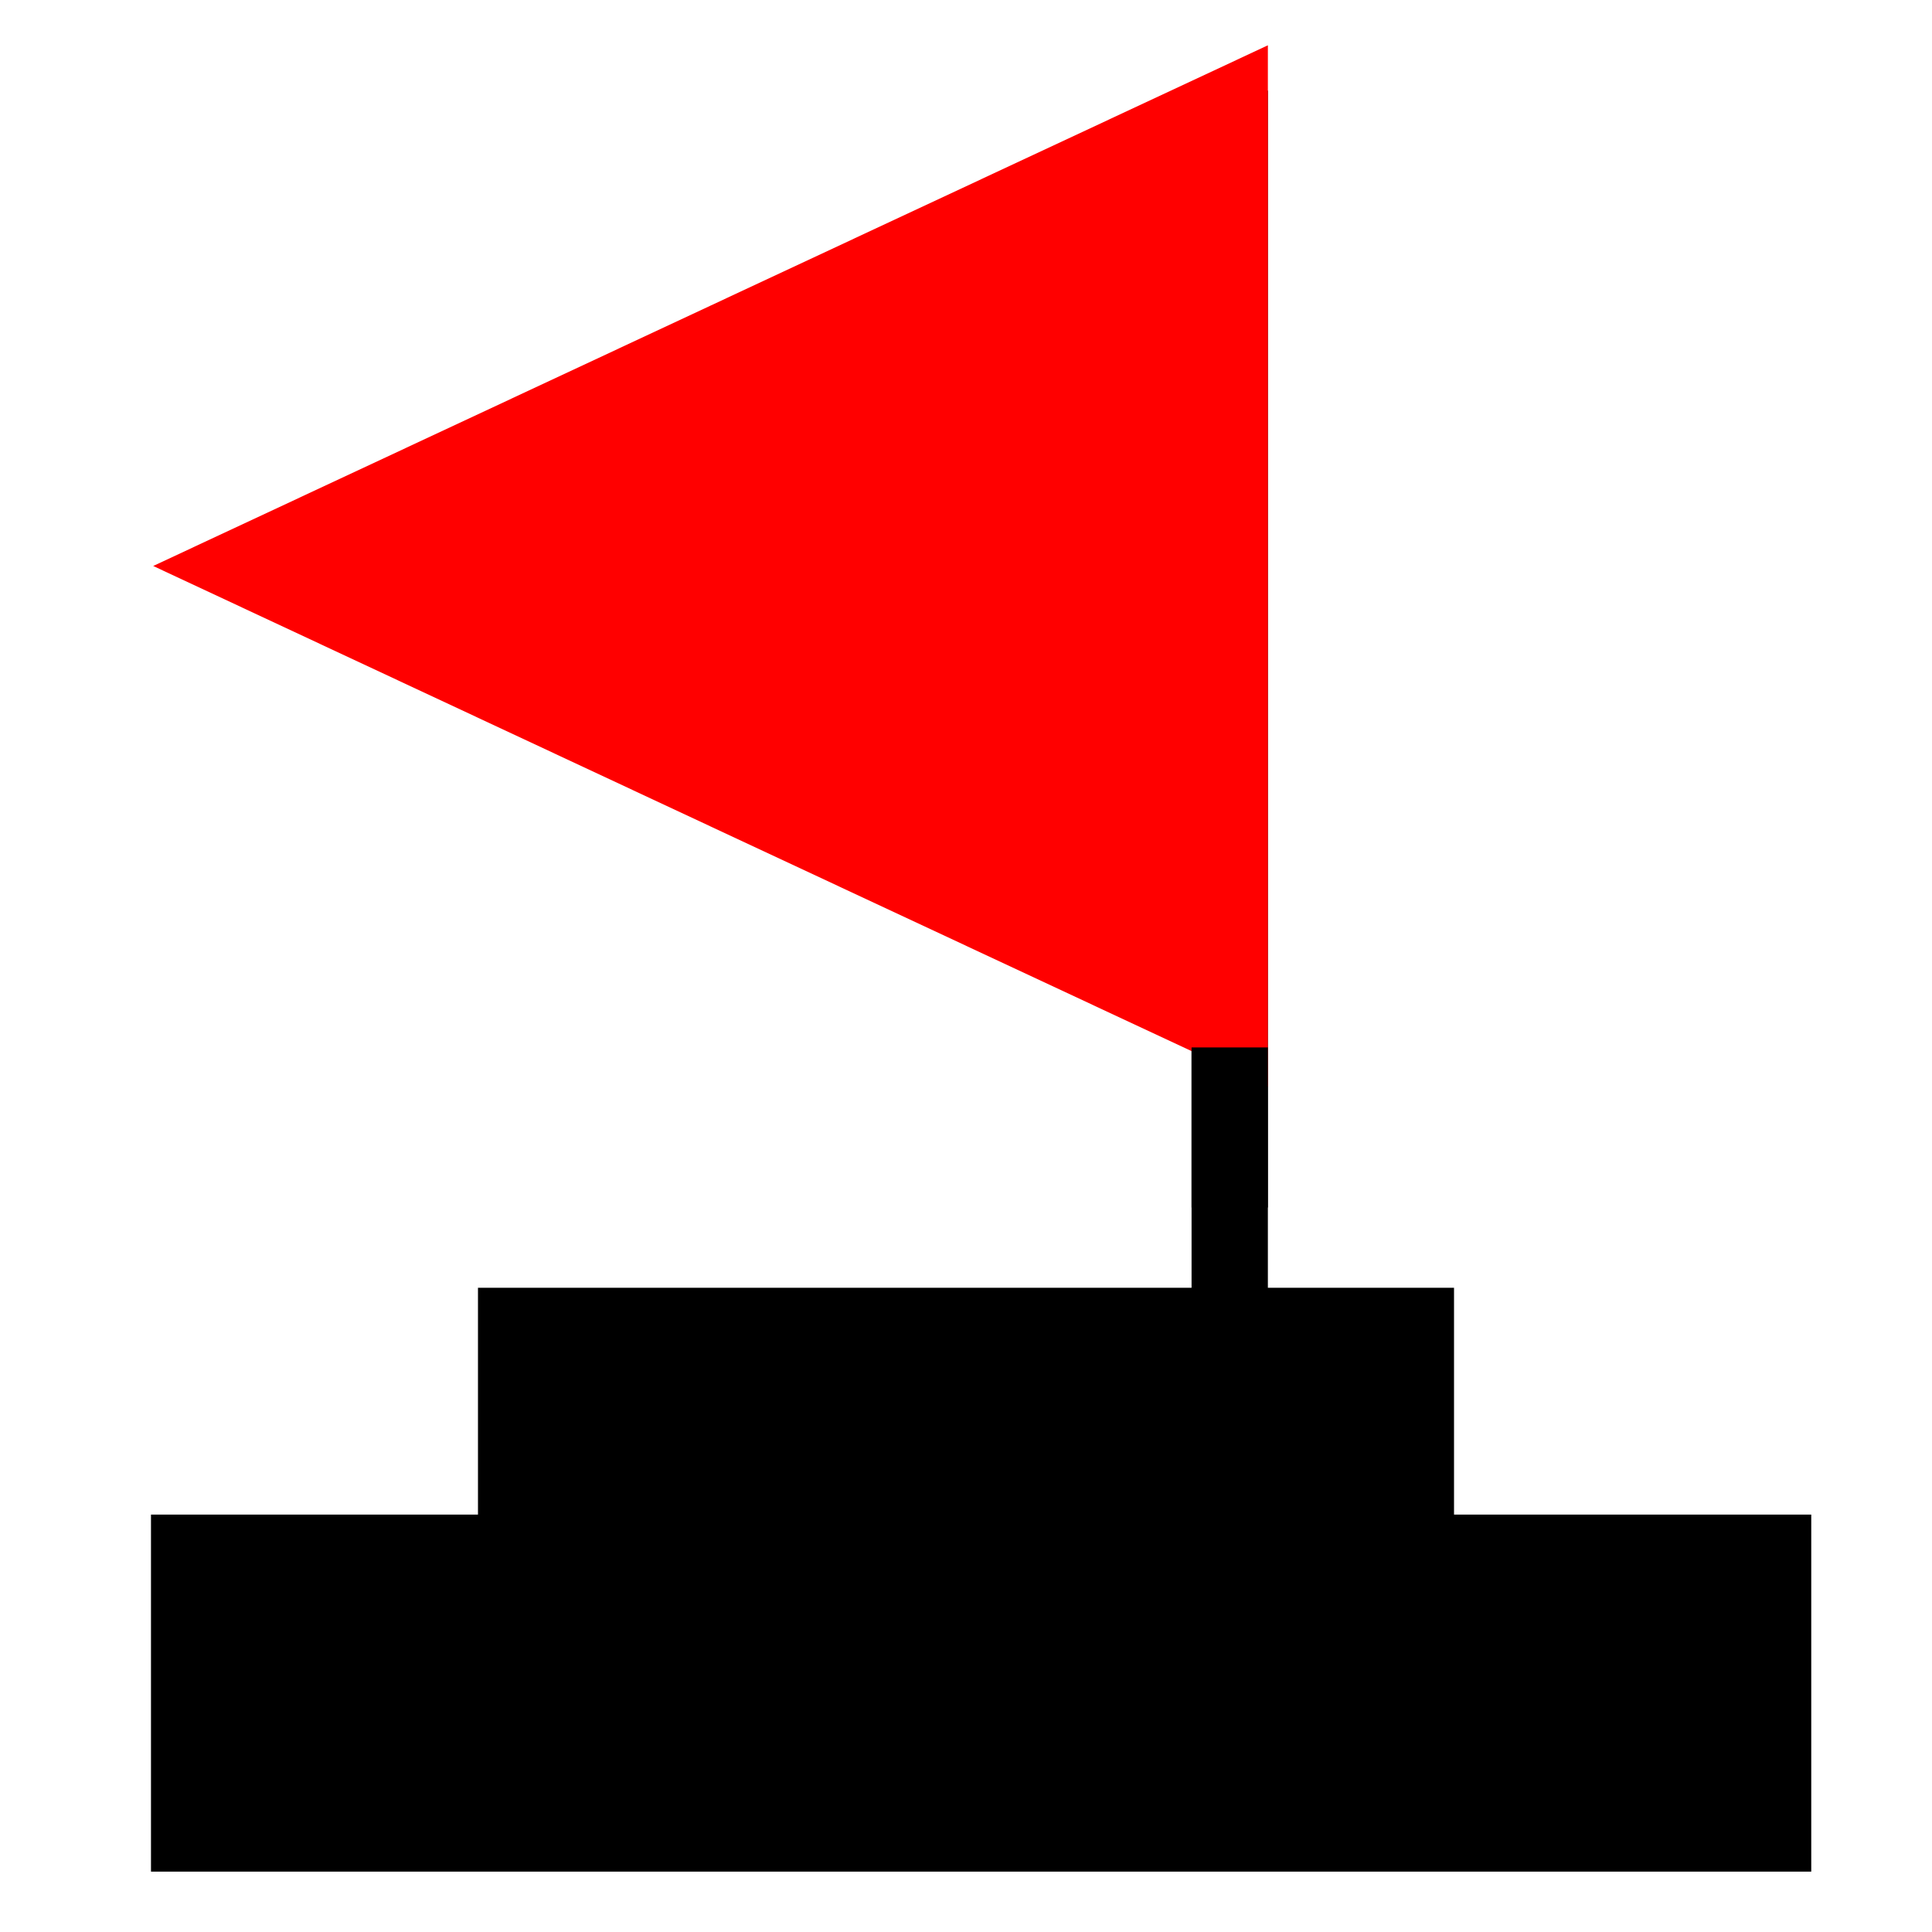 <?xml version="1.0" encoding="UTF-8" standalone="no"?>
<!DOCTYPE svg PUBLIC "-//W3C//DTD SVG 1.1//EN" "http://www.w3.org/Graphics/SVG/1.1/DTD/svg11.dtd">
<svg version="1.1" xmlns="http://www.w3.org/2000/svg" xmlns:xlink="http://www.w3.org/1999/xlink" preserveAspectRatio="xMidYMid meet" viewBox="0 0 200 200" width="200" height="200"><defs><path d="" id="a1xRldyBUq"></path><path d="M15.63 193.75L187.5 193.75L187.5 156.79L15.63 156.79L15.63 193.75Z" id="b1fk6lG0U0"></path><path d="M49.48 133.31L150.52 133.31L150.52 157.25L49.48 157.25L49.48 133.31Z" id="dRgCjhHy2"></path><path d="M123.35 9.38L131.25 9.38L131.25 179.08L123.35 179.08L123.35 9.38Z" id="c9rTz74F1"></path><path d="M73.55 31.64L131.25 4.69L131.25 58.59L131.25 112.5L73.55 85.55L15.86 58.59L73.55 31.64Z" id="b2NeWrAekV"></path><path d="M123.17 8.56L131.17 8.56L131.17 108.51L123.17 108.51L123.17 8.56Z" id="b1JzfPau9r"></path><path d="M123.35 108.43L131.25 108.43L131.25 125L123.35 125L123.35 108.43Z" id="a6uQfG8azE"></path></defs><g><g><g><g><use xlink:href="#a1xRldyBUq" opacity="1" fill-opacity="0" stroke="#000000" stroke-width="1" stroke-opacity="1"></use></g></g><g><use xlink:href="#b1fk6lG0U0" opacity="1" fill="#000000" fill-opacity="1"></use></g><g><use xlink:href="#dRgCjhHy2" opacity="1" fill="#000000" fill-opacity="1"></use></g><g><use xlink:href="#c9rTz74F1" opacity="1" fill="#000000" fill-opacity="1"></use></g><g><use xlink:href="#b2NeWrAekV" opacity="1" fill="#ff0000" fill-opacity="1"></use></g><g><use xlink:href="#b1JzfPau9r" opacity="1" fill="#ff0000" fill-opacity="1"></use></g><g><use xlink:href="#a6uQfG8azE" opacity="1" fill="#000000" fill-opacity="1"></use></g></g></g></svg>